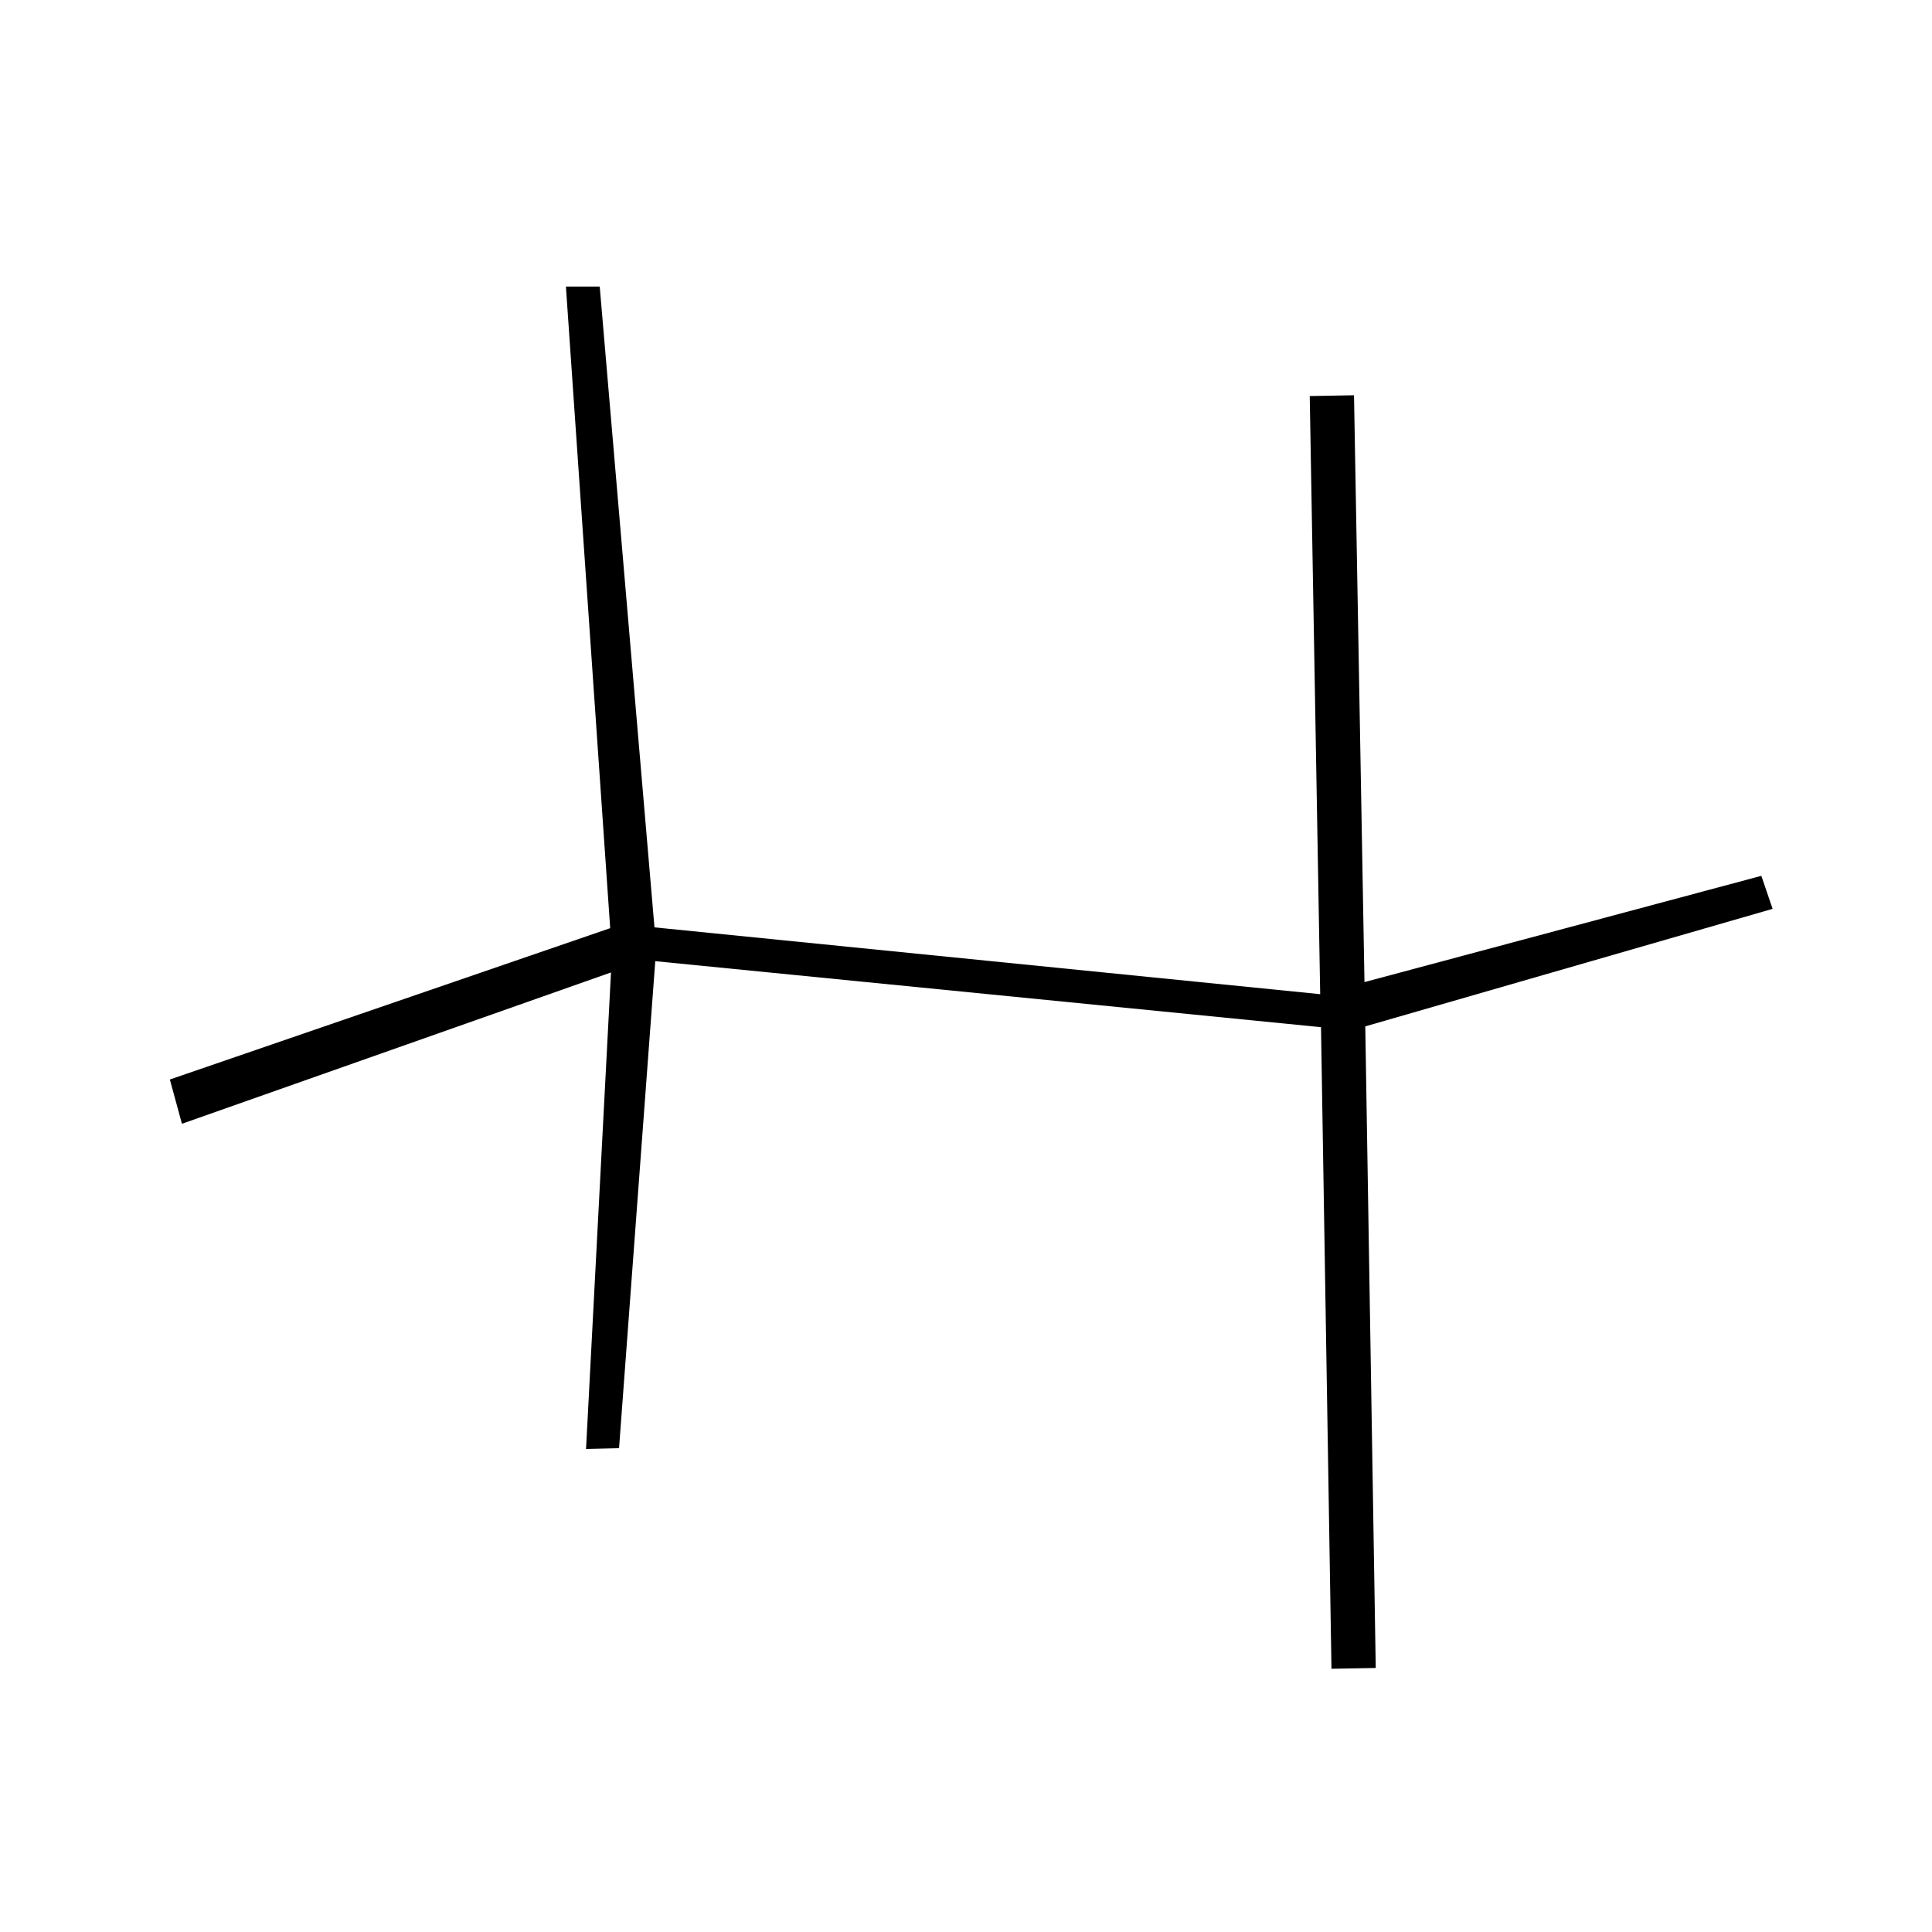 <svg id="Layer_1" data-name="Layer 1" xmlns="http://www.w3.org/2000/svg" viewBox="0 0 24 24"><title>masked_icons_fonts</title><g id="ico_actual_v_potential_16" data-name="ico actual v potential 16"><g id="Group_2626" data-name="Group 2626"><polygon points="22.02 11.29 21.88 10.88 16.95 12.2 16.82 4.91 16.27 4.92 16.4 12.35 8.13 11.52 7.45 3.56 7.03 3.56 7.58 11.53 2.11 13.41 2.26 13.96 7.59 12.08 7.28 18 7.69 17.99 8.14 11.94 16.41 12.76 16.54 20.73 17.09 20.72 16.96 12.75 22.02 11.29"/></g></g></svg>